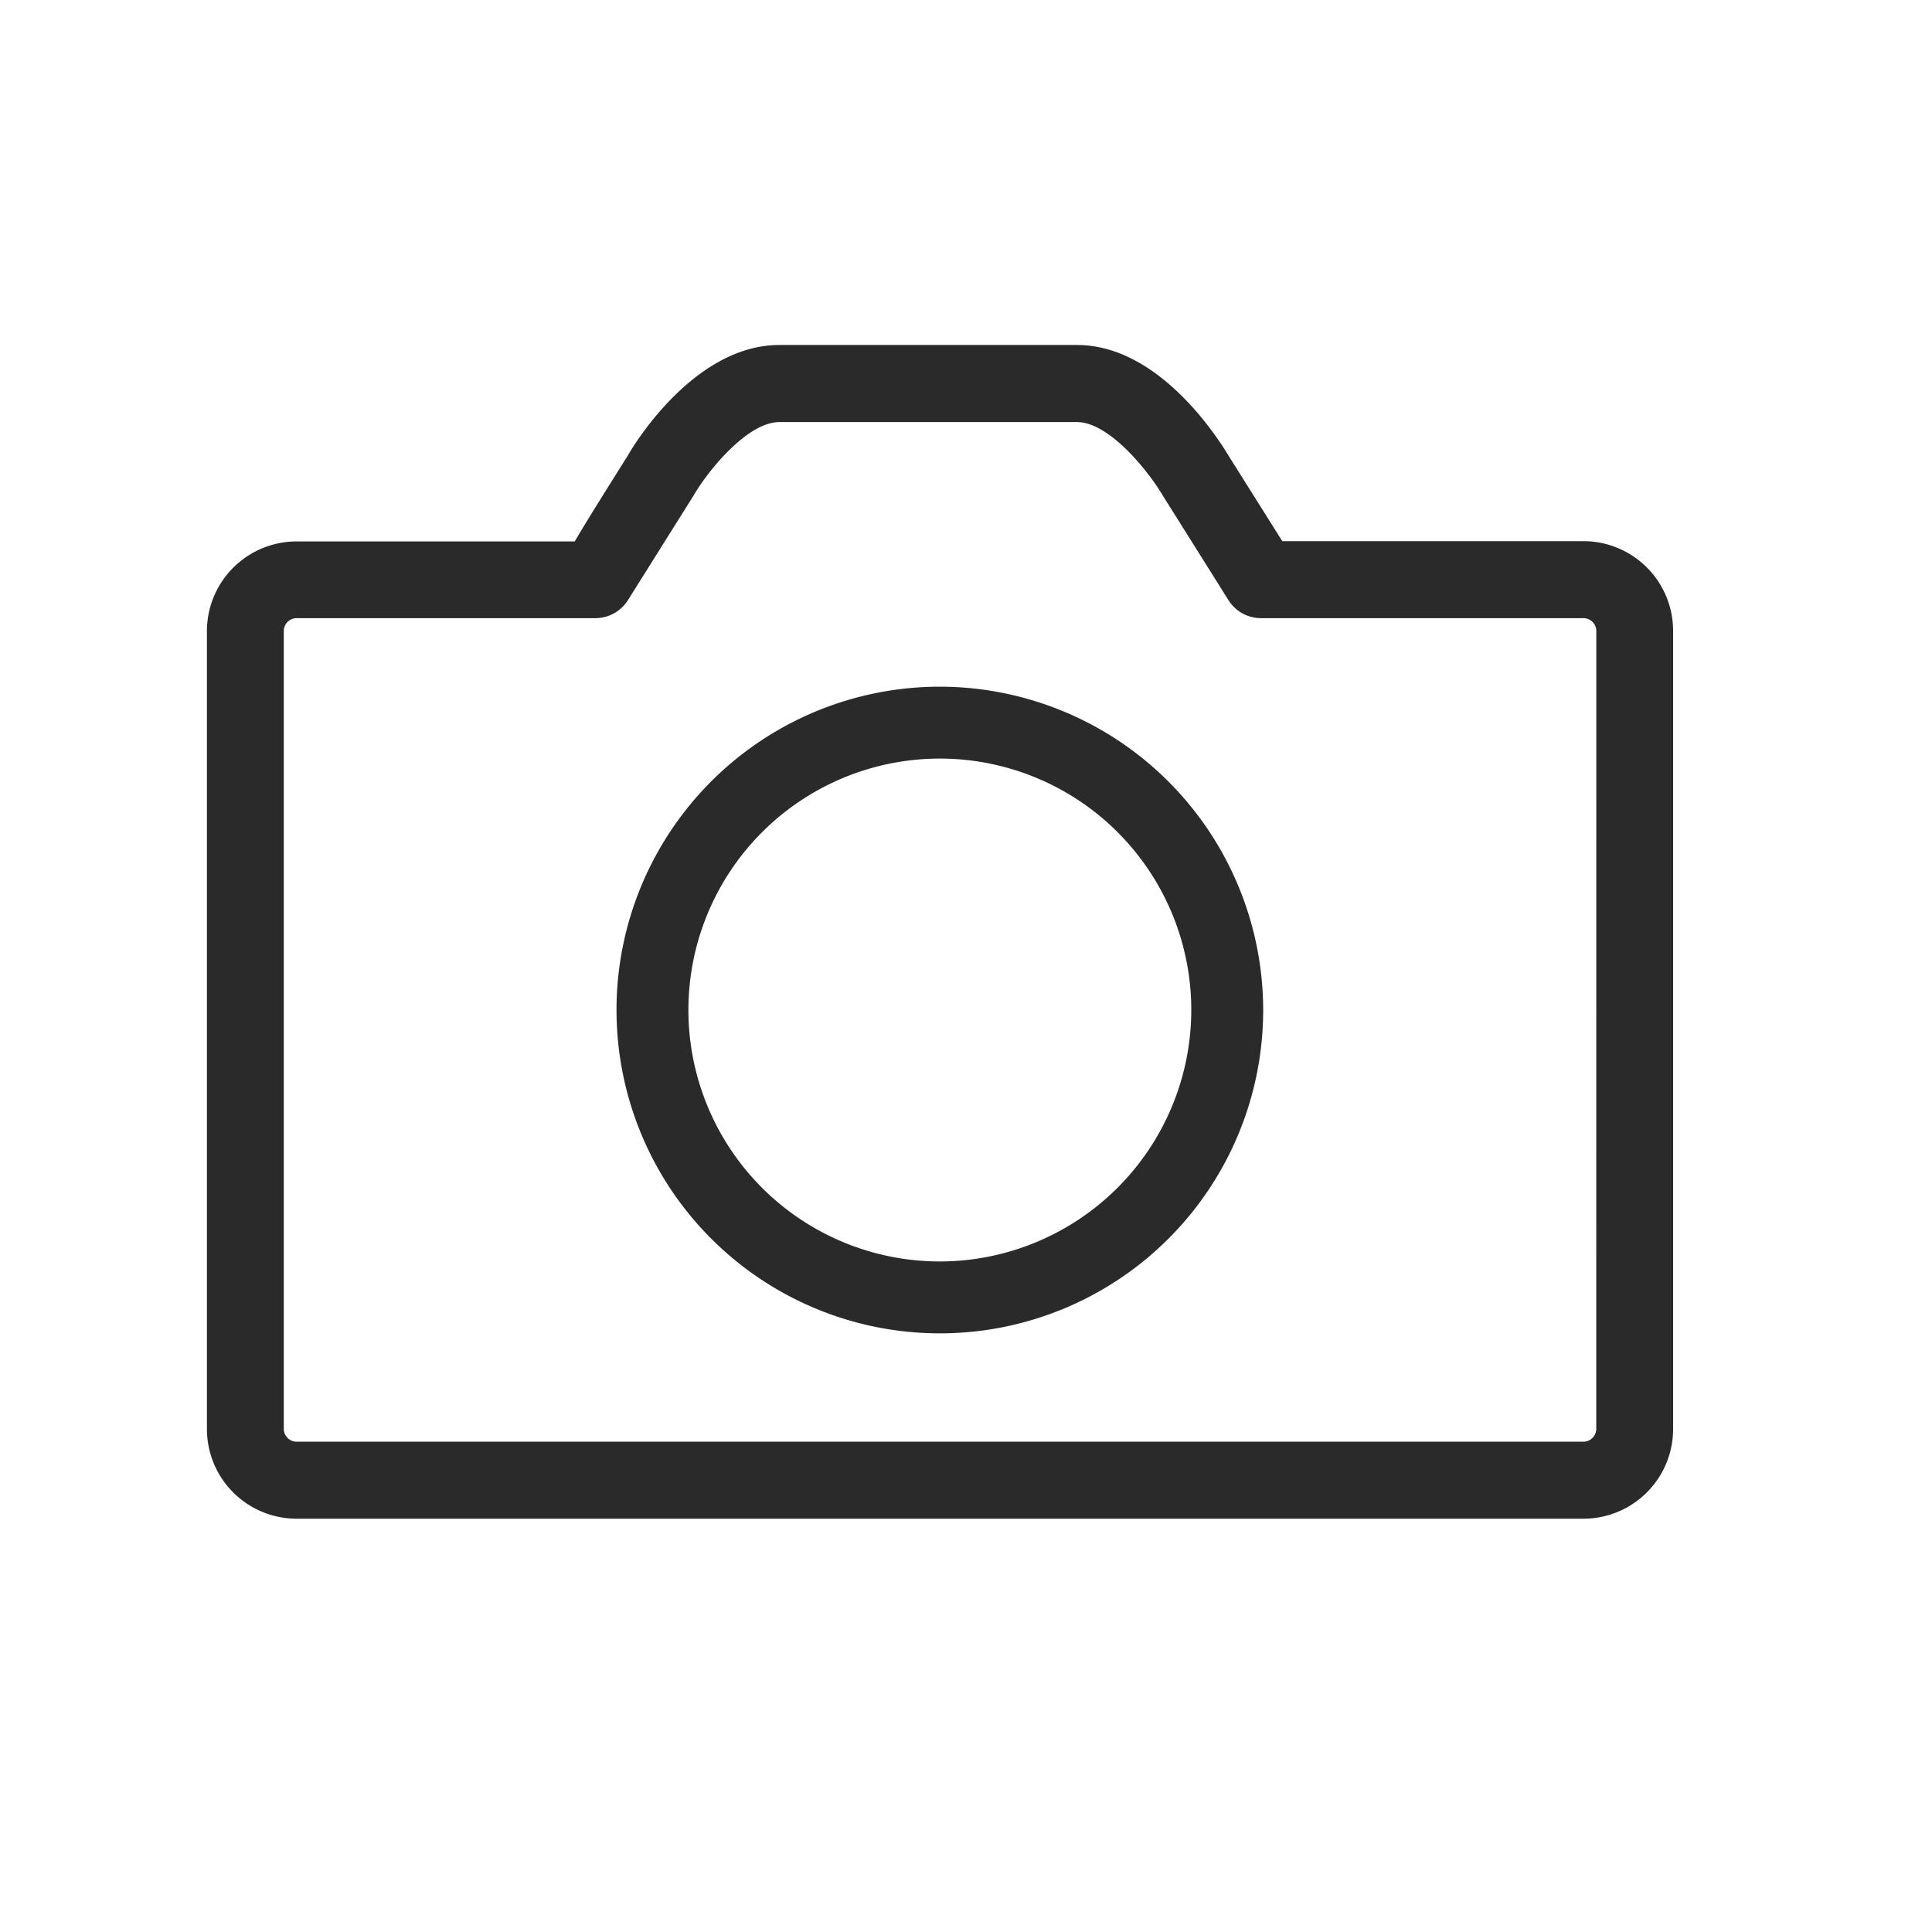 <svg xmlns="http://www.w3.org/2000/svg" width="28" height="28" viewBox="0 0 28 28">
    <defs>
        <style>
            .cls-2{fill:#2a2a2a}
        </style>
    </defs>
    <g id="그룹_1108" transform="translate(-745 -598)">
        <path id="사각형_363" fill="none" d="M0 0H28V28H0z" transform="translate(745 598)"/>
        <g id="그룹_1107" transform="translate(-222.905 426.02)">
            <path id="패스_542" d="M990.839 179.823h-4.35l-.774-1.231c-.1-.165-.97-1.612-2.2-1.612H979.2c-1.233 0-2.109 1.447-2.195 1.6-.364.58-.61.972-.771 1.247h-4.017a1.3 1.3 0 0 0-1.313 1.29V192.7a1.3 1.3 0 0 0 1.313 1.29h18.622a1.3 1.3 0 0 0 1.314-1.29v-11.587a1.3 1.3 0 0 0-1.314-1.29zm.2 12.877a.188.188 0 0 1-.2.174h-18.621a.188.188 0 0 1-.2-.174v-11.587a.188.188 0 0 1 .2-.174h4.315a.559.559 0 0 0 .475-.265l.953-1.519c.2-.345.772-1.058 1.24-1.058h4.312c.468 0 1.037.712 1.249 1.073l.947 1.508a.557.557 0 0 0 .472.261h4.659a.188.188 0 0 1 .2.174z" class="cls-2" transform="translate(0 0)"/>
            <path id="패스_543" d="M984.1 184.079a4.686 4.686 0 1 0 4.686 4.685 4.691 4.691 0 0 0-4.686-4.685zm0 8.33a3.644 3.644 0 1 1 3.644-3.645 3.648 3.648 0 0 1-3.644 3.645z" class="cls-2" transform="translate(-2.574 -2.147)"/>
        </g>
    </g>
</svg>
